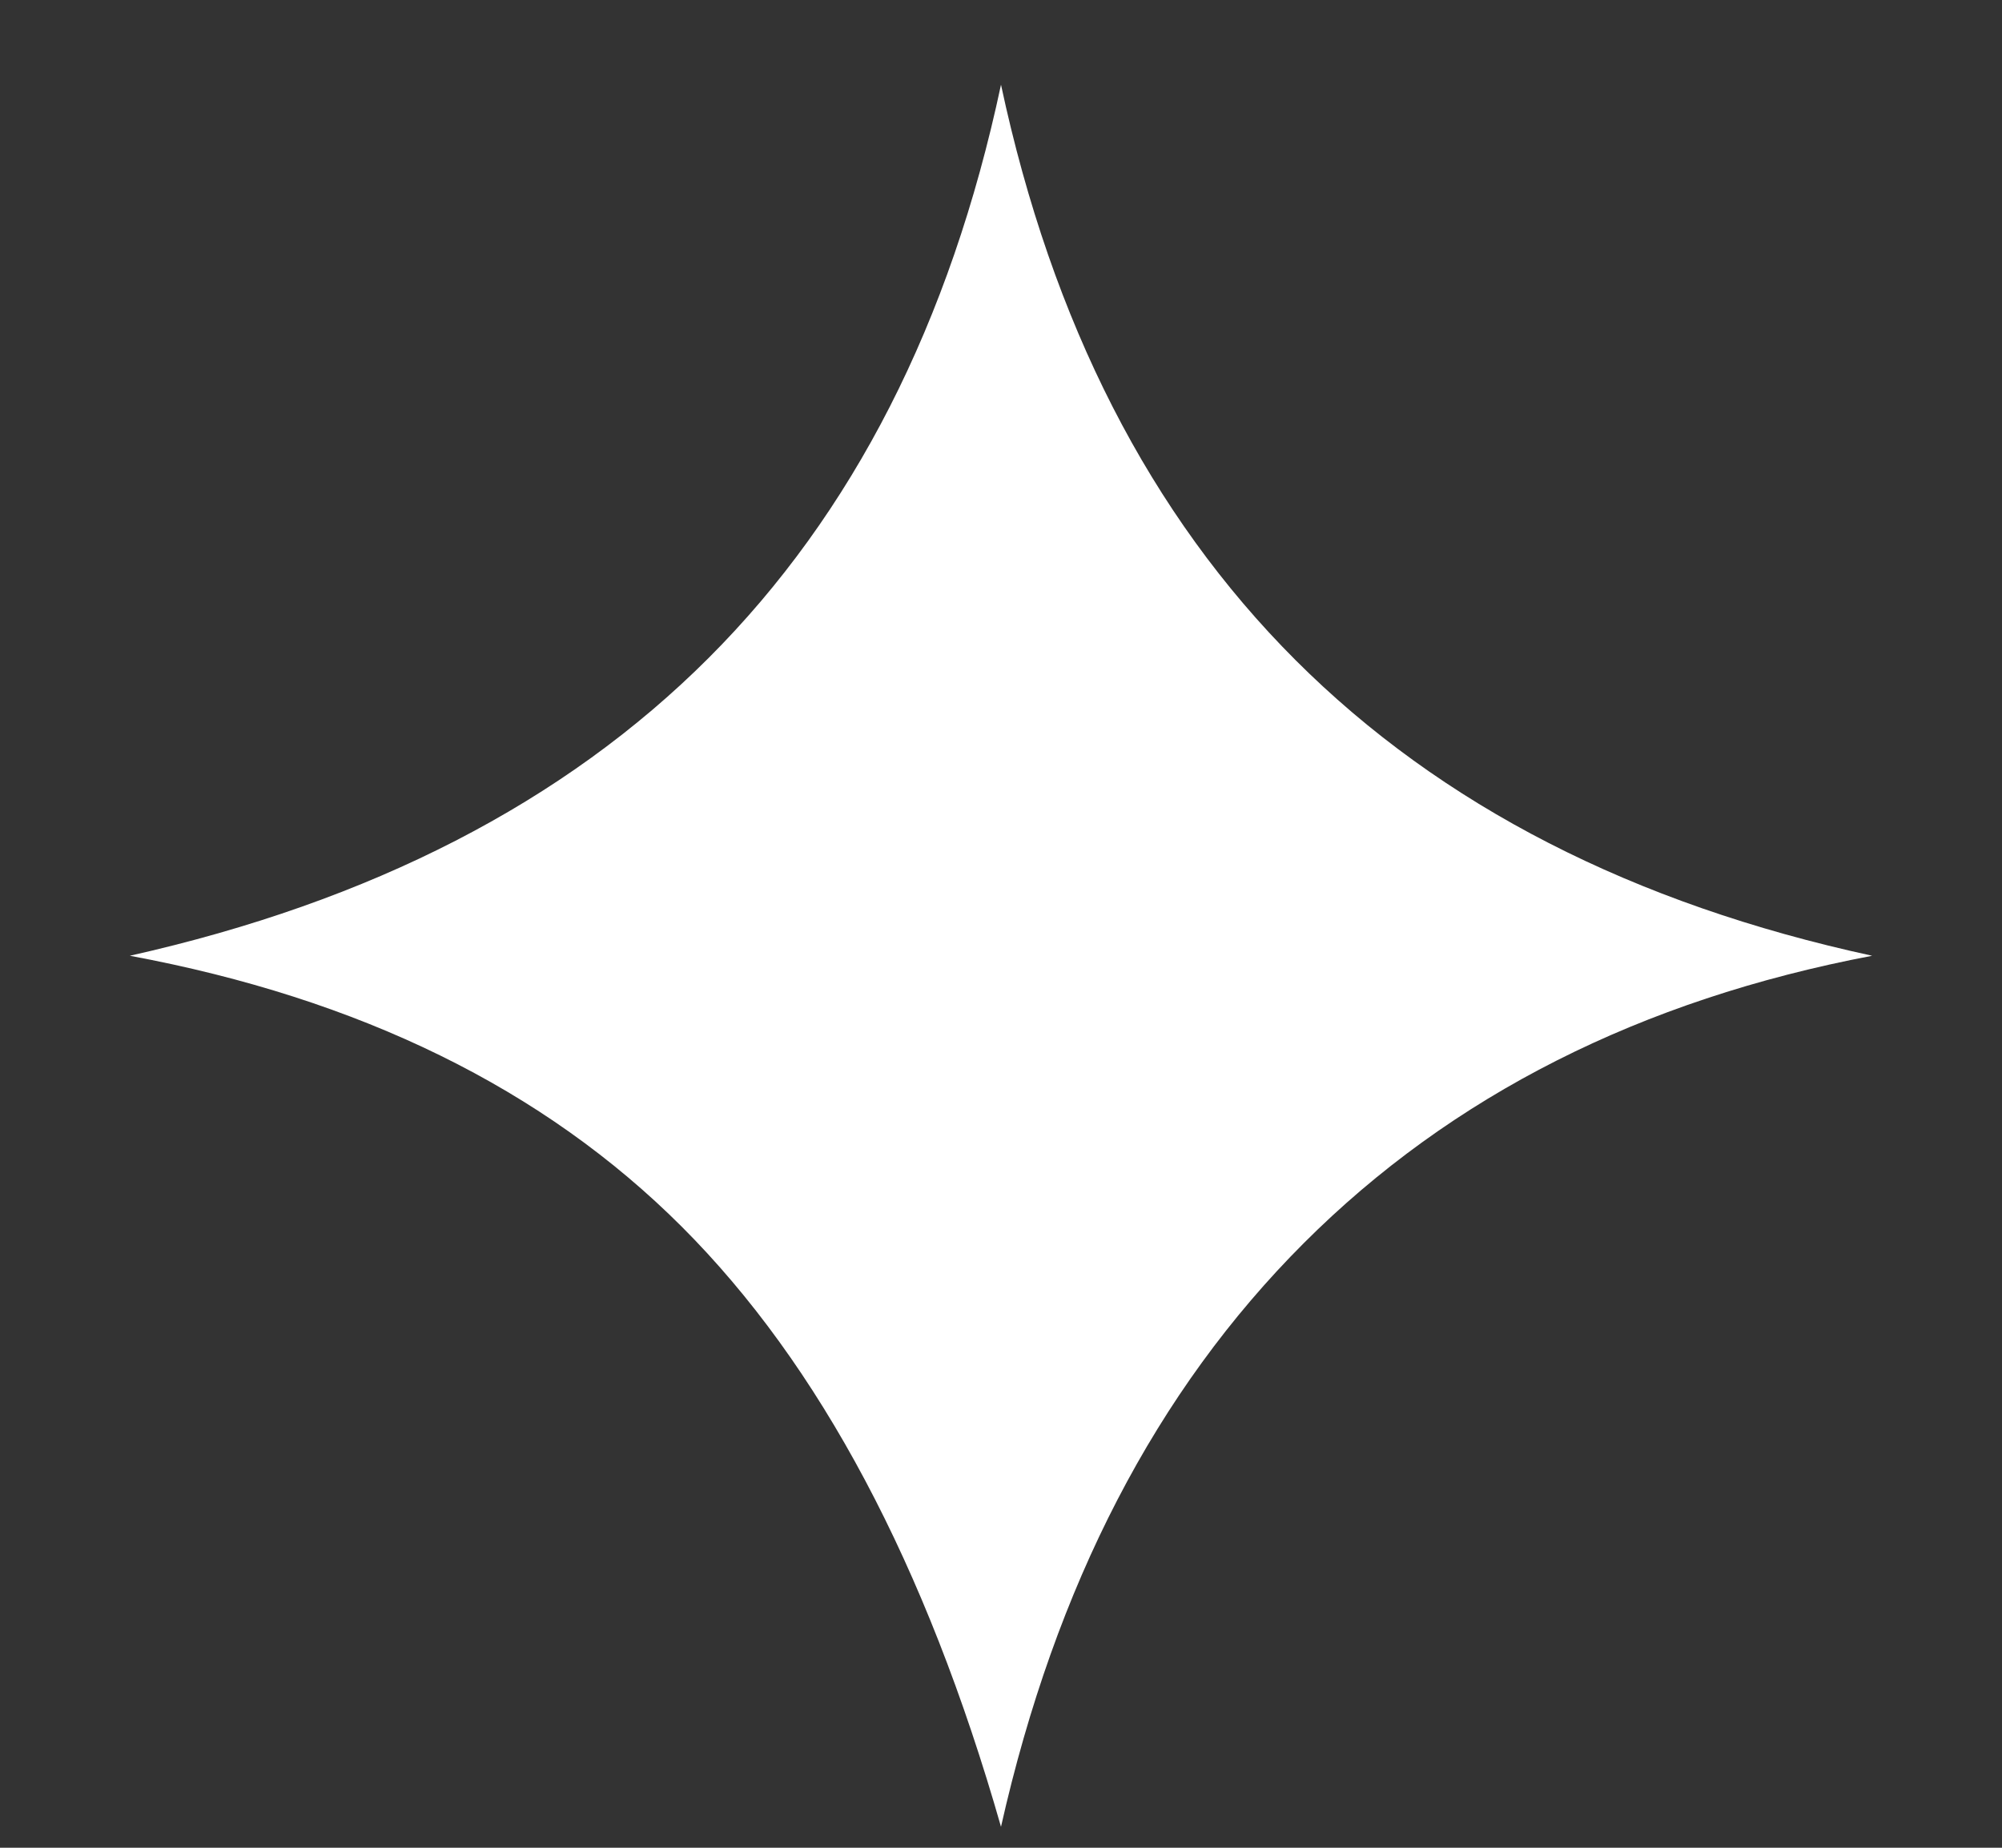 <svg width="13" height="12" xmlns="http://www.w3.org/2000/svg"><rect width="100%" height="100%" fill="#333333" stroke="none"/><g id="Symbols" stroke="none" stroke-width="1" fill="none" fill-rule="evenodd"><g id="Diamonds" transform="translate(.5 .207)" fill="#FFF"><path d="M2 2c1.328.86 2.659 1.29 3.994 1.29C7.33 3.29 8.664 2.86 10 2c-.86 1.264-1.29 2.574-1.29 3.929S9.14 8.64 10 10c-1.548-.86-2.955-1.29-4.221-1.29C4.512 8.71 3.253 9.14 2 10c.86-1.357 1.29-2.699 1.29-4.025C3.29 4.65 2.86 3.325 2 2z" id="Shape" transform="rotate(45 6 6)"/></g></g></svg>